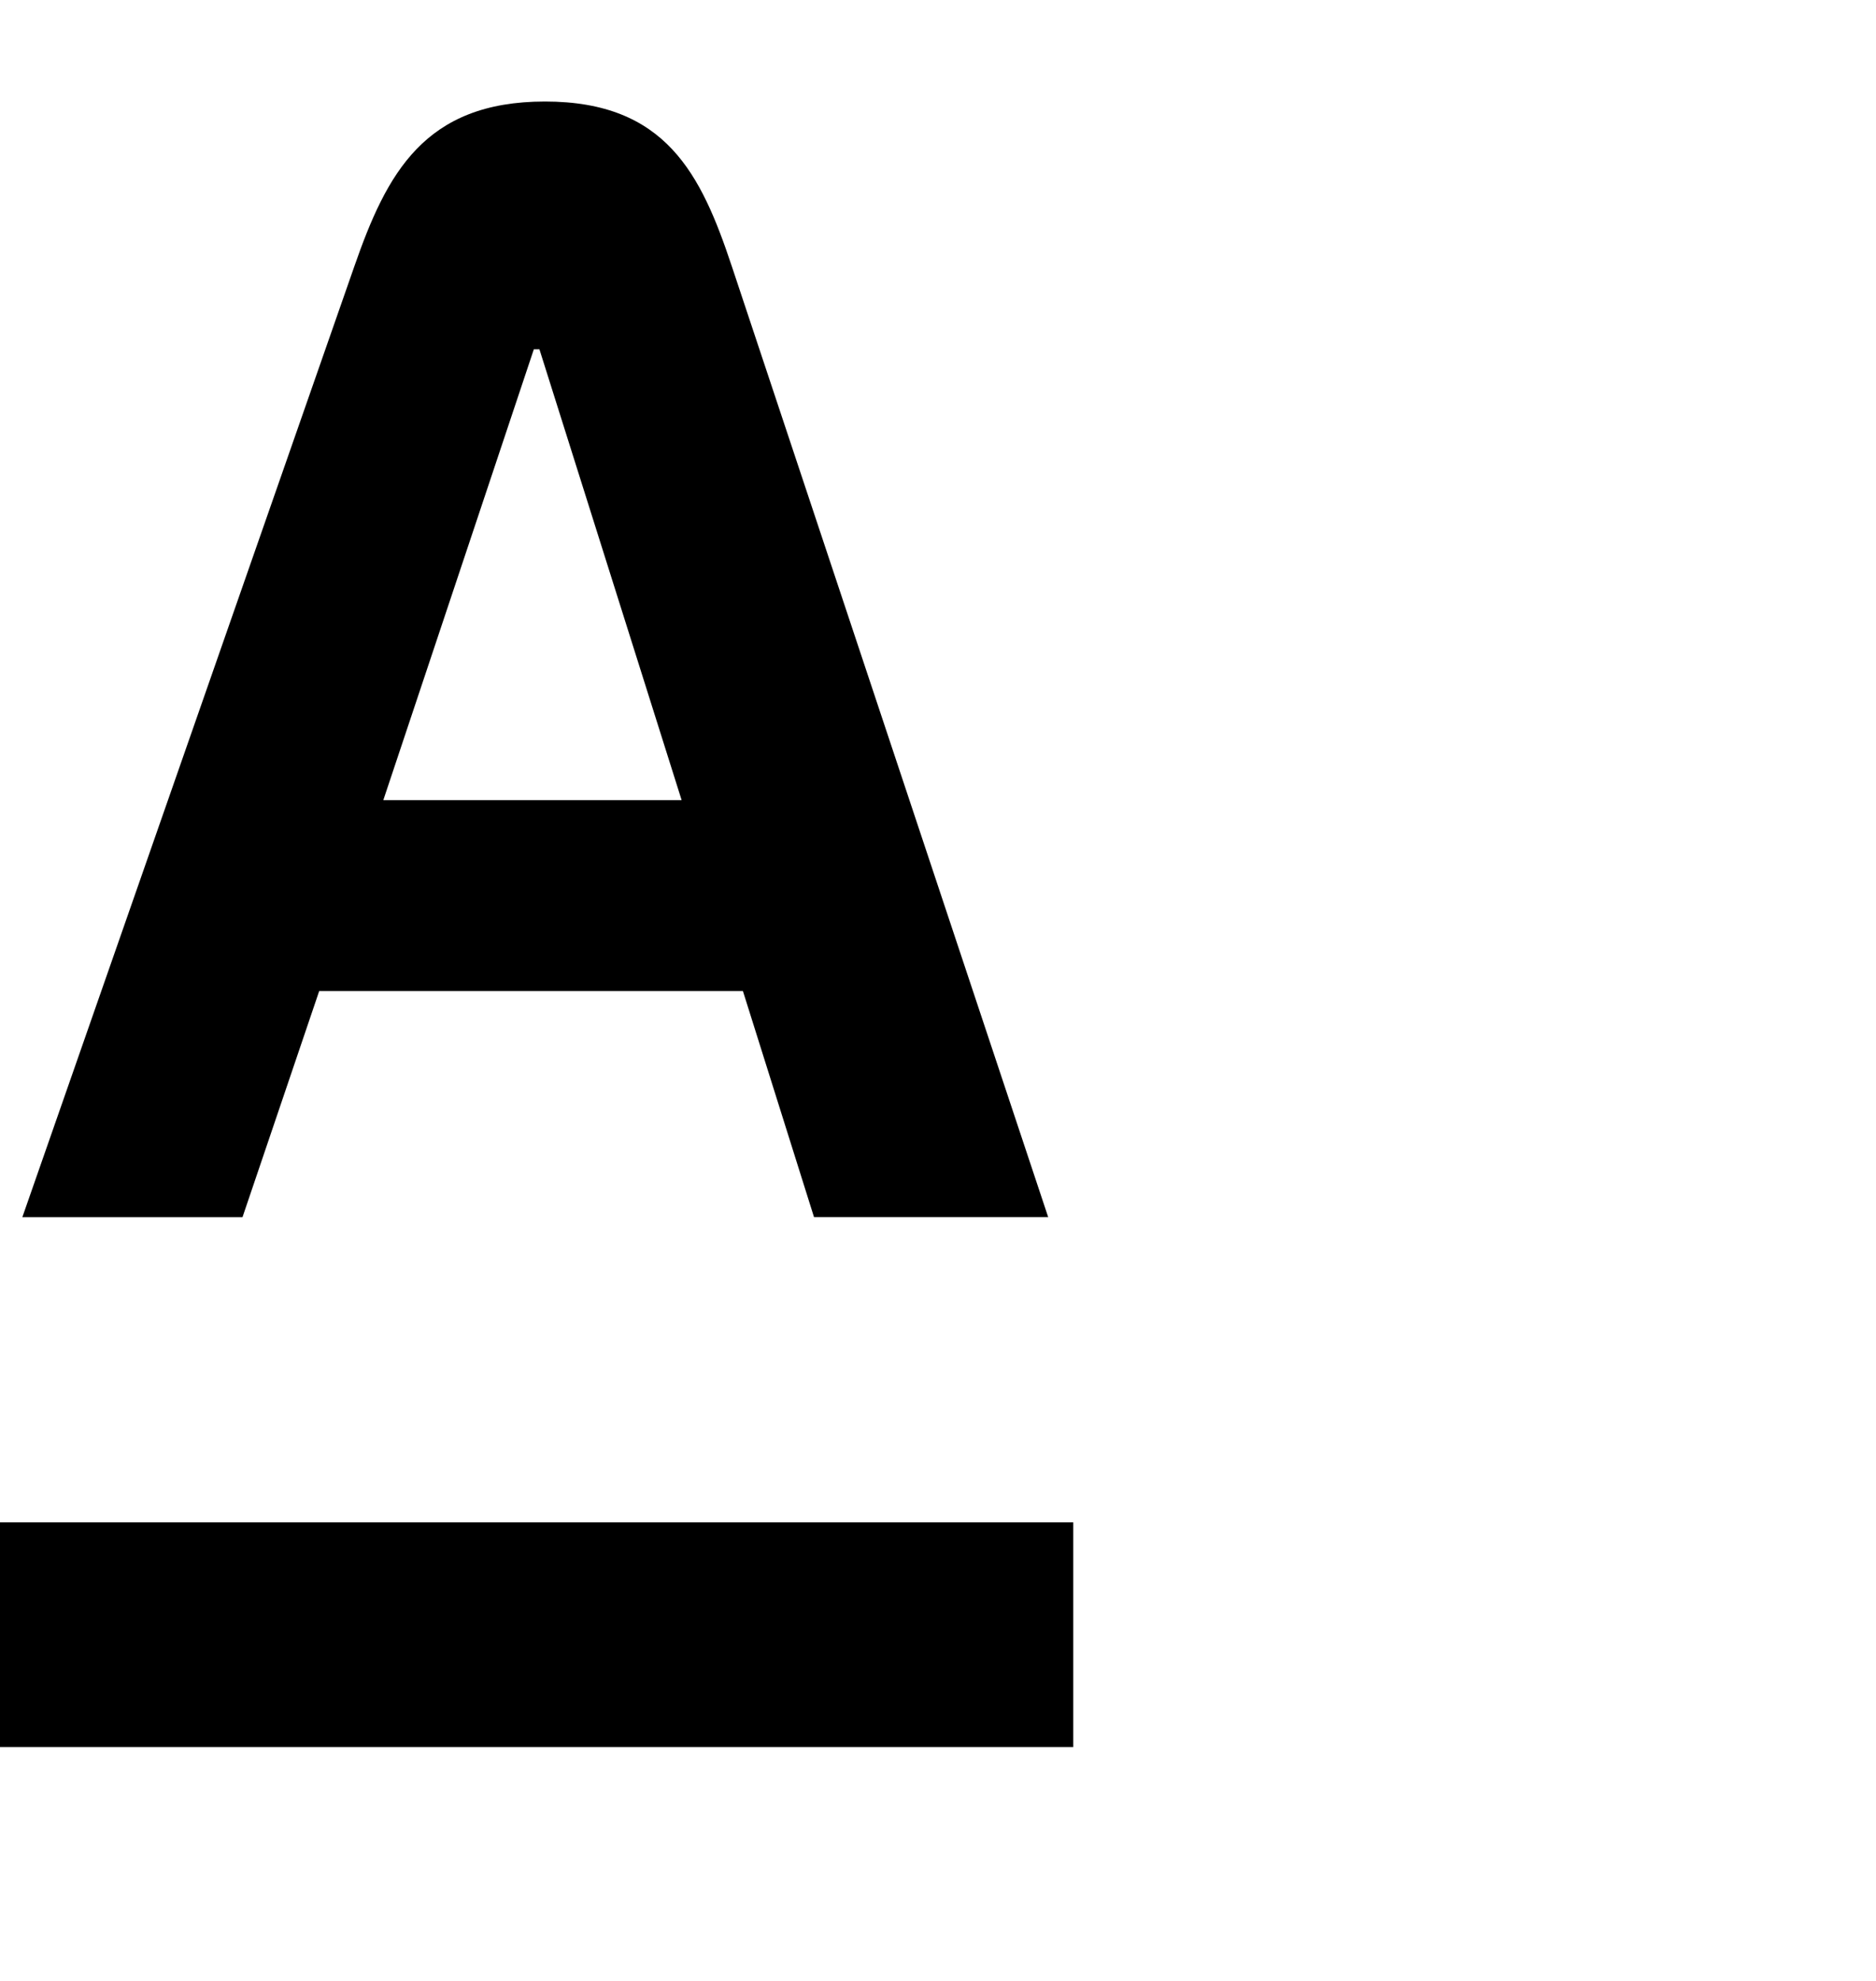 <svg height="57" viewBox="0 0 57 54" width="54" class="dI24uu" data-test-id="Main-Header-Main-DesktopLogo"><path clip-rule="evenodd" d="M0 49.982v-6.825h32.61v6.825H0zm11.646-28.764h9.064L16.39 7.526h-.17l-4.573 13.692h-.001zm10.587-16.22l9.615 28.887h-7.115l-2.16-6.866H9.698l-2.33 6.867H.679l10.09-28.887C11.746 2.197 12.887 0 16.559 0s4.744 2.206 5.674 4.999v-.001z" fill="currentColor" fill-rule="evenodd"></path></svg>